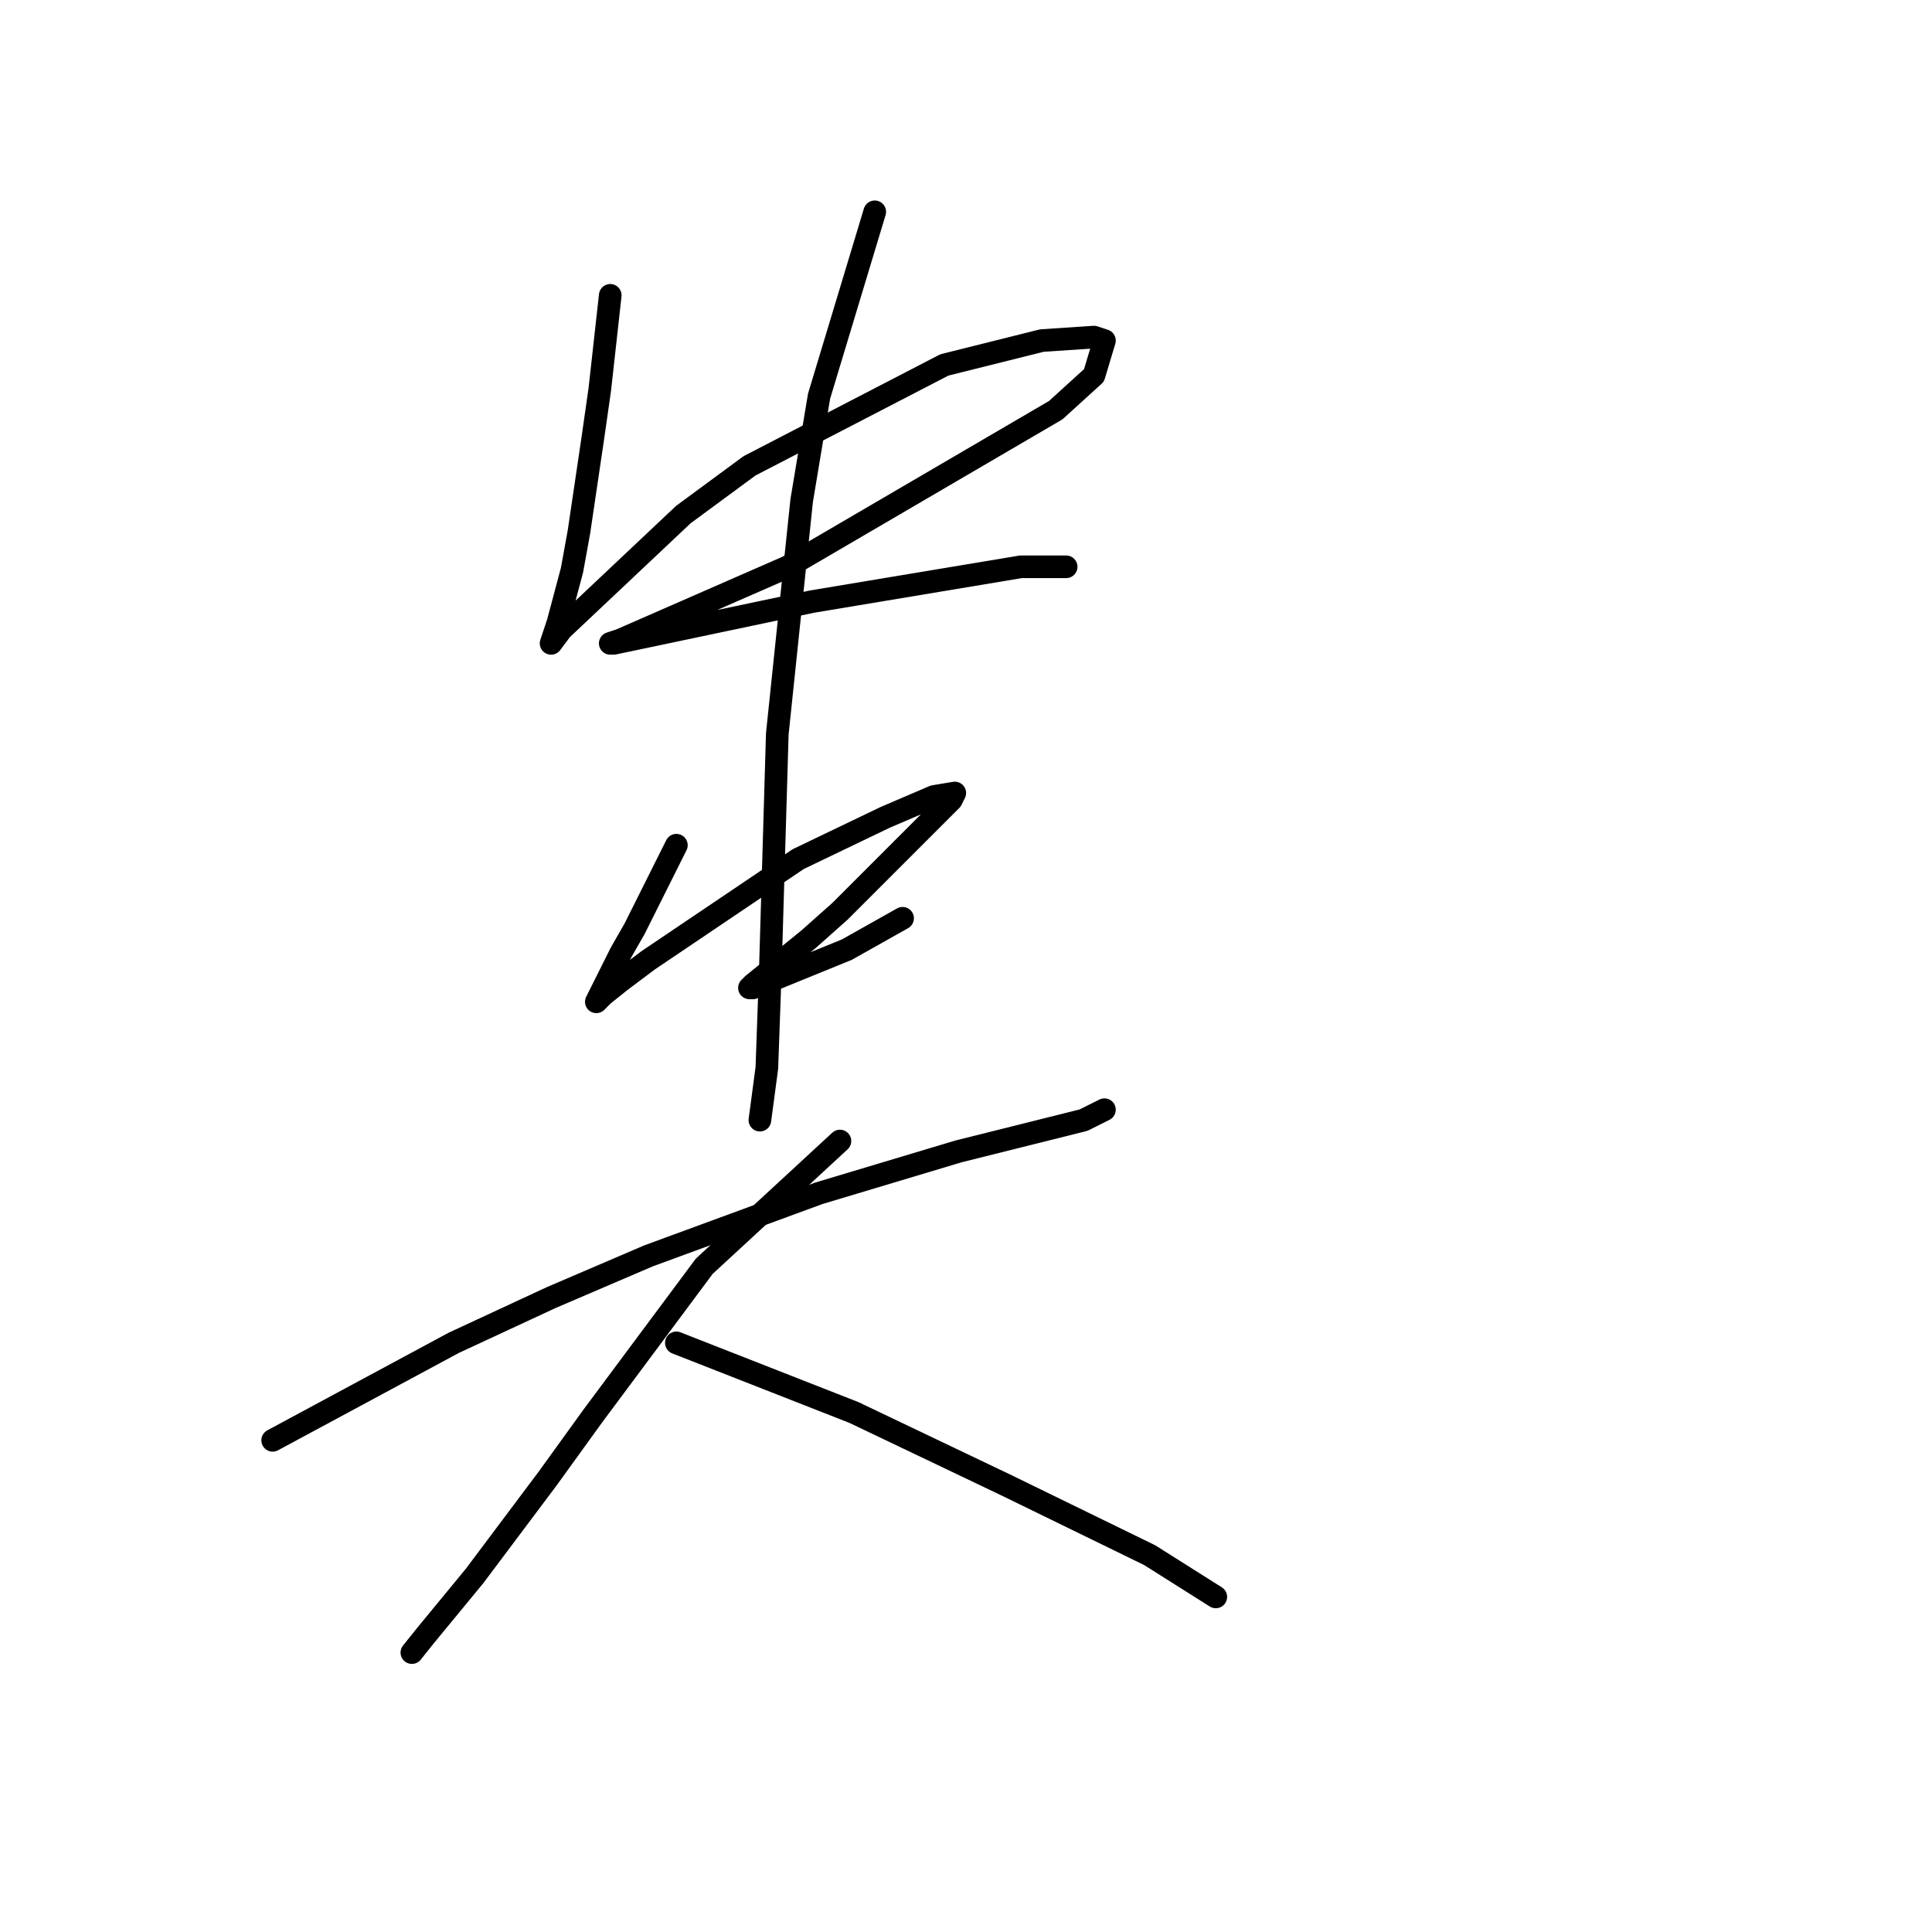<?xml version="1.0" standalone="no"?>
    <svg width="256" height="256" xmlns="http://www.w3.org/2000/svg" version="1.1">
    <polyline stroke="black" stroke-width="3" stroke-linecap="round" fill="transparent" stroke-linejoin="round" points="80.861 39.134 79.478 51.585 78.555 58.041 76.711 70.492 75.789 75.564 73.944 82.481 73.022 85.248 73.022 85.248 74.405 83.404 90.545 68.186 99.307 61.73 125.13 48.357 138.042 45.129 144.959 44.668 146.343 45.129 144.959 49.74 139.887 54.352 104.379 75.103 89.623 81.559 82.244 84.787 80.861 85.248 81.322 85.248 90.084 83.404 107.607 79.714 124.208 76.948 135.275 75.103 139.887 75.103 141.27 75.103 141.27 75.103 " />
        <polyline stroke="black" stroke-width="3" stroke-linecap="round" fill="transparent" stroke-linejoin="round" points="89.623 111.994 84.089 123.061 82.244 126.289 80.861 129.056 79.017 132.745 79.939 131.823 82.244 129.978 85.934 127.212 105.763 113.839 117.291 108.305 123.747 105.538 126.514 105.077 126.053 105.999 123.747 108.305 111.296 120.756 107.146 124.445 99.768 130.44 99.307 130.901 99.768 130.901 112.218 125.828 119.597 121.678 119.597 121.678 " />
        <polyline stroke="black" stroke-width="3" stroke-linecap="round" fill="transparent" stroke-linejoin="round" points="115.908 28.067 108.529 52.507 106.224 66.341 102.996 97.238 102.073 128.595 101.612 141.507 100.69 148.424 100.69 148.424 " />
        <polyline stroke="black" stroke-width="3" stroke-linecap="round" fill="transparent" stroke-linejoin="round" points="36.131 190.849 60.11 177.937 73.022 171.942 85.934 166.408 108.529 158.108 126.975 152.574 134.353 150.73 143.576 148.424 146.343 147.041 146.343 147.041 " />
        <polyline stroke="black" stroke-width="3" stroke-linecap="round" fill="transparent" stroke-linejoin="round" points="111.296 151.191 93.312 167.792 78.555 187.621 72.561 195.921 62.877 208.833 56.421 216.672 54.576 218.978 54.576 218.978 " />
        <polyline stroke="black" stroke-width="3" stroke-linecap="round" fill="transparent" stroke-linejoin="round" points="89.623 177.937 113.141 187.16 133.431 196.843 152.337 206.066 161.099 211.6 161.099 211.6 " />
        </svg>